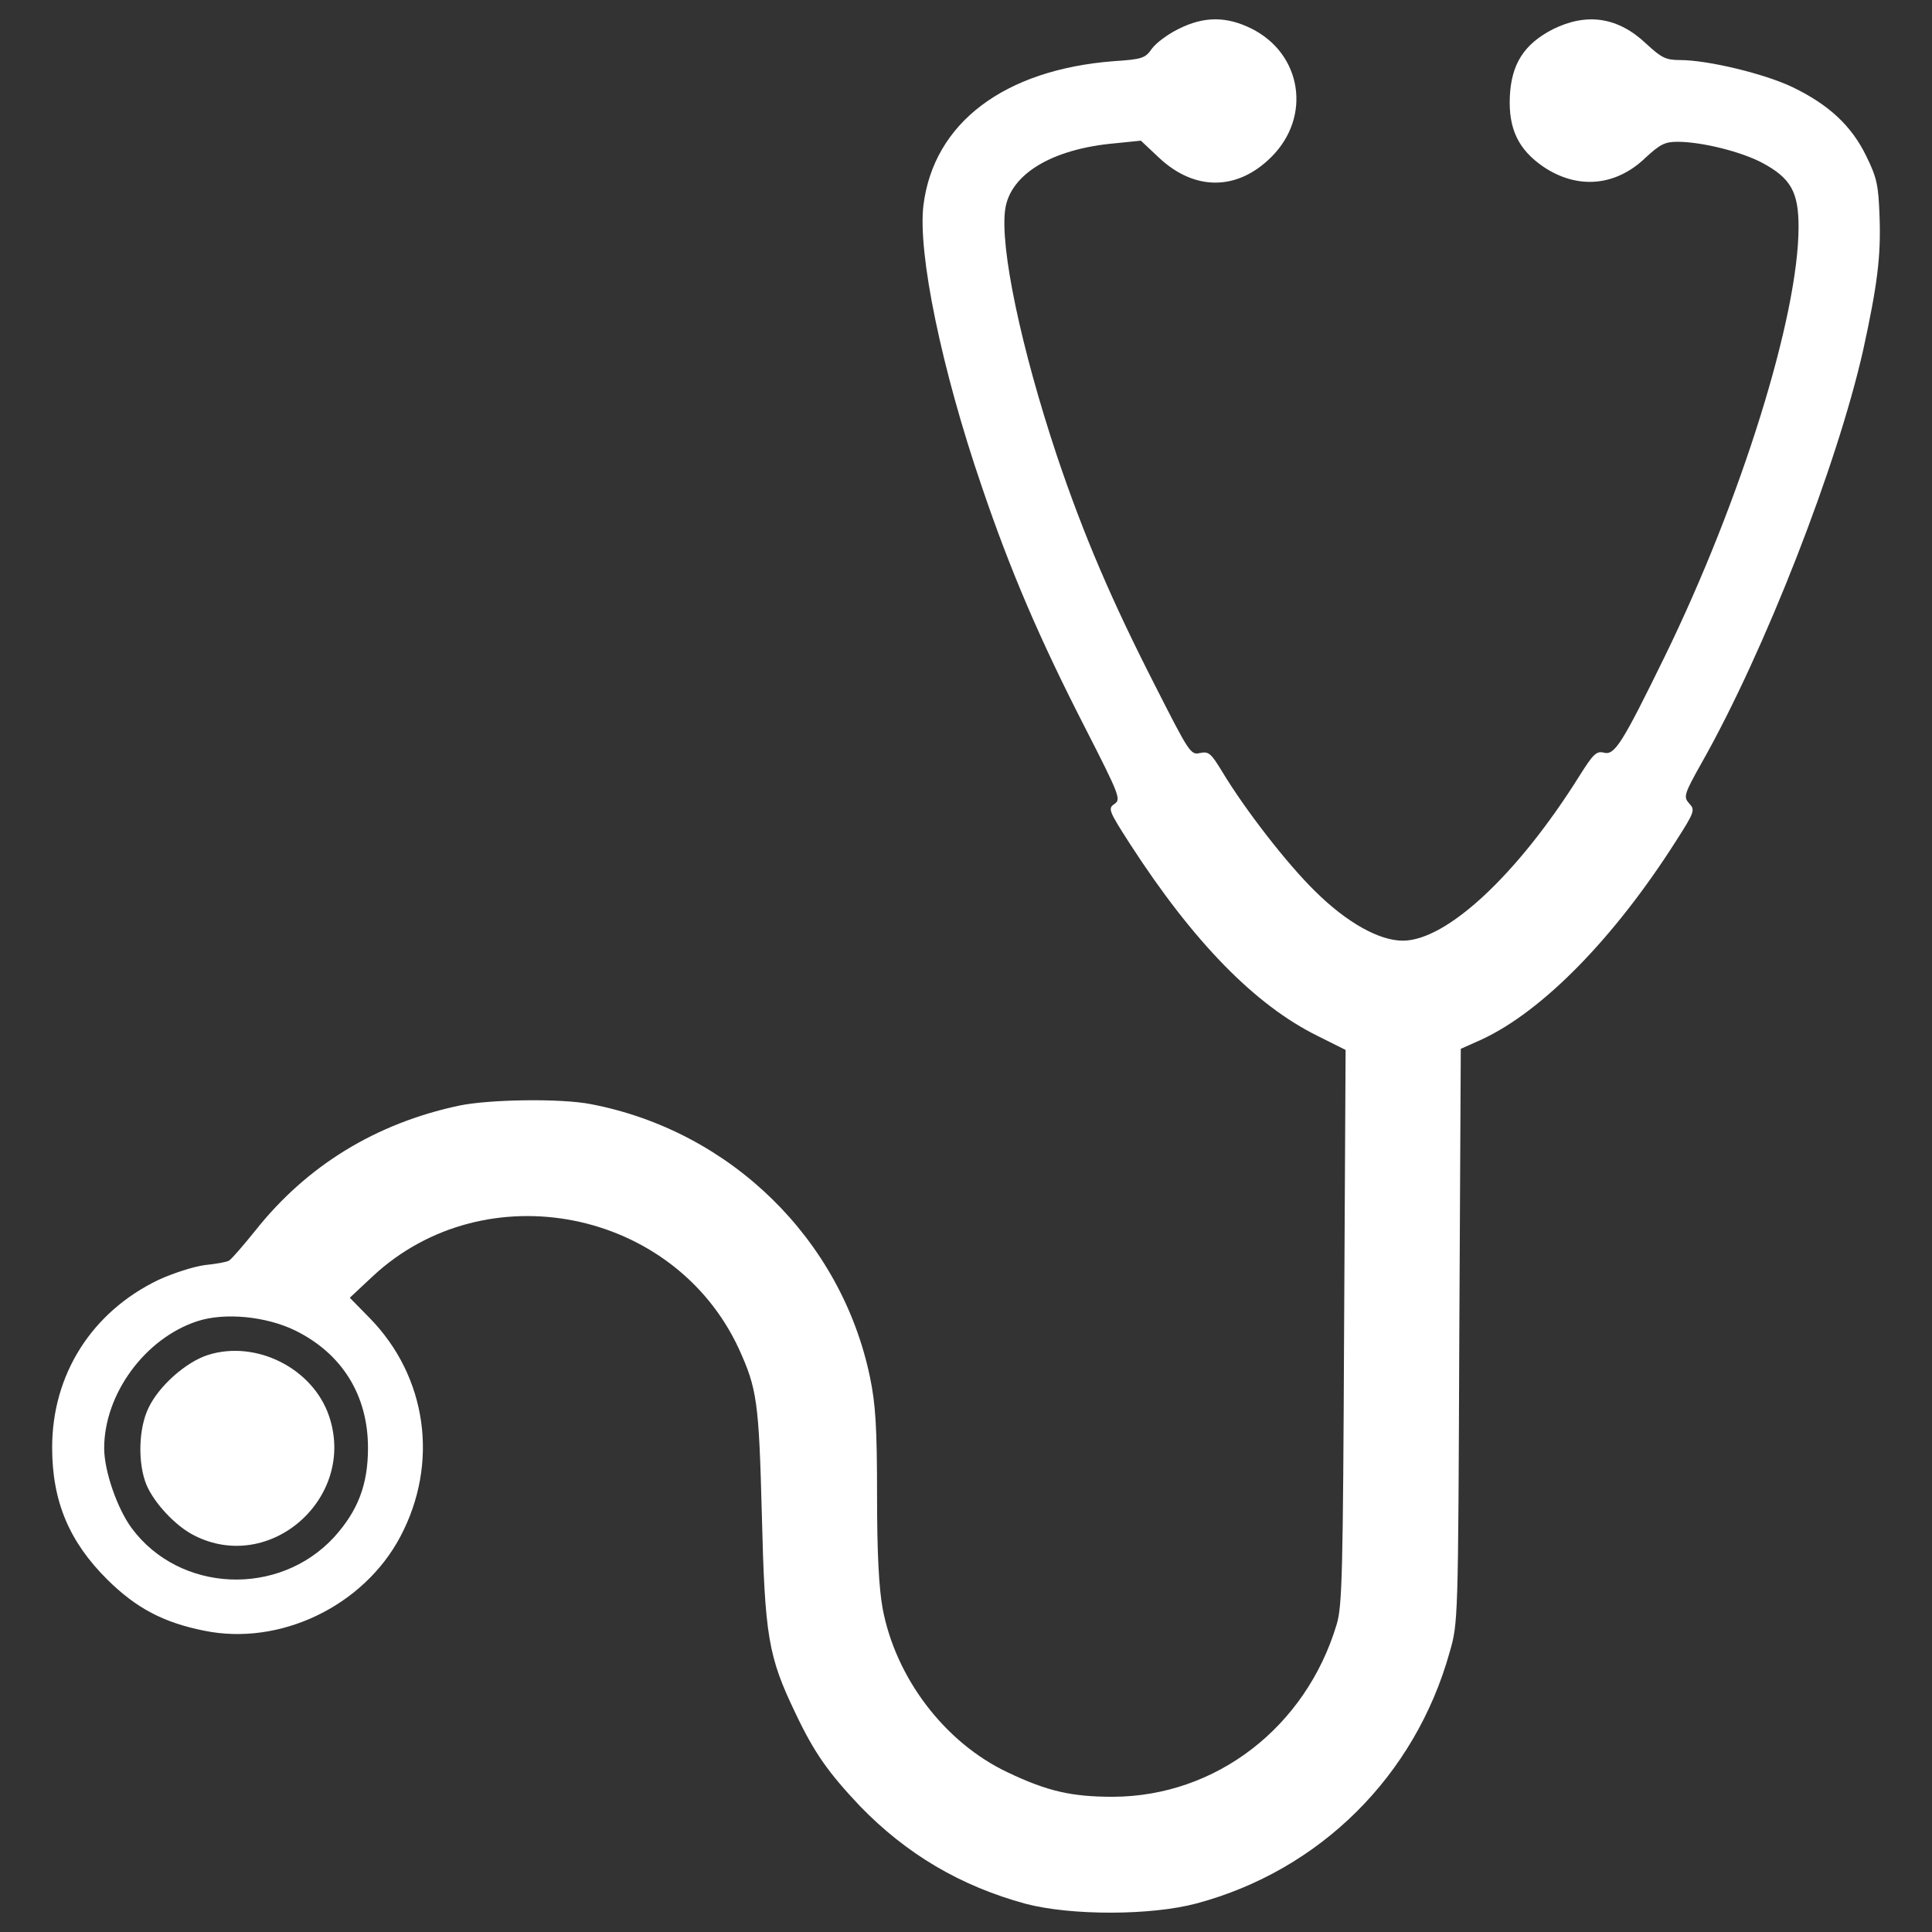 <?xml version="1.0" encoding="utf-8"?>
<!-- Generator: Adobe Illustrator 23.0.3, SVG Export Plug-In . SVG Version: 6.00 Build 0)  -->
<svg version="1.1" id="Capa_1" xmlns="http://www.w3.org/2000/svg" xmlns:xlink="http://www.w3.org/1999/xlink" x="0px" y="0px"
	 viewBox="0 0 1000 1000" style="enable-background:new 0 0 1000 1000;" xml:space="preserve">
<rect x="0" y="0" width="1000" height="1000" fill="#333333" stroke="none"/>
<style type="text/css">
	.st0{fill:#FFFFFF;}
</style>
<g>
	<g transform="translate(0,511) scale(0.1,-0.1)">
		<path class="st0" d="M6101.2,4960.7c-55.8-26.9-117.3-73.1-138.5-101.9c-34.6-50-50-55.8-198.1-65.4
			c-567.4-44.2-930.9-319.3-984.7-744.3c-30.8-248.1,94.2-852,301.9-1457.8c148.1-436.6,300-790.5,534.7-1248.2
			c178.9-350,186.6-371.2,152-394.3s-30.8-34.6,80.8-207.7c327-505.8,646.2-832.8,969.3-992.4l146.2-73.1l-7.7-1432.8
			c-5.8-1269.4-9.6-1446.3-38.5-1540.5c-159.6-532.8-625.1-890.5-1157.8-892.4c-215.4,0-340.4,28.8-546.2,126.9
			c-325,153.9-578.9,488.5-646.2,848.2c-19.2,105.8-28.8,284.6-28.8,586.6c0,350.1-7.7,471.2-36.5,609.7
			C4355-1305.2,3781.9-743.6,3058.7-605.1c-155.8,30.8-527,25-682.8-7.7C1943.2-705.1,1587.4-924.4,1322-1259
			c-63.5-78.9-125-150-136.6-155.8c-11.5-7.7-67.3-17.3-125-23.1c-57.7-7.7-165.4-42.3-240.4-76.9
			c-344.3-165.4-550.1-488.5-550.1-867.4c0-278.9,88.5-488.5,286.6-684.7c148.1-146.2,288.5-221.2,500-263.5
			c392.3-80.8,825.1,127,1015.5,486.6c201.9,380.8,138.5,828.9-159.6,1132.8l-101.9,103.8l119.2,111.6
			c582.8,542.4,1557.8,350,1894.4-375c94.2-207.7,103.9-271.2,119.2-859.7c15.4-628.9,32.7-732.8,173.1-1025.1
			c98.1-207.7,171.2-309.6,334.6-482.8c240.4-248.1,519.3-413.5,857.8-505.8c234.6-61.5,648.1-61.5,884.7,1.9
			C6832.1-4571,7324.4-4082.5,7503.3-3442c44.2,151.9,44.2,167.3,50,1638.6l7.7,1484.7l107.7,48.1
			c315.4,146.2,686.6,525.1,1005.9,1027c96.2,150,100,161.6,69.2,194.3c-30.8,34.6-28.8,46.2,65.4,213.5
			c325,575.1,700.1,1536.7,834.7,2134.8c73.1,334.6,92.3,484.7,84.6,690.5c-5.8,163.5-13.5,200-69.2,313.5
			c-76.9,157.7-194.3,265.4-380.8,355.8c-144.3,69.2-438.5,140.4-582.8,140.4c-73.1,0-96.2,11.5-175,84.6
			c-146.2,138.5-307.7,161.6-482.7,75c-150-76.9-215.4-180.8-223.1-348.1c-7.7-167.3,44.2-275,173.1-363.5
			c177-119.2,375-101.9,528.9,46.2c75,69.2,100,82.7,165.4,82.7c126.9,0,332.7-51.9,440.4-109.6c146.2-78.8,186.6-150,186.6-330.8
			c0-461.6-298.1-1415.5-692.4-2223.3c-221.2-452-259.7-513.5-315.4-498.1c-38.5,9.6-55.8-7.7-126.9-121.2
			c-319.3-509.7-686.6-852-913.6-852c-123.1,0-290.4,94.2-452,253.9c-146.2,142.3-363.5,423.1-480.8,617.4
			c-59.6,98.1-71.2,109.6-117.3,100c-48.1-11.5-55.8,1.9-232.7,350c-223.1,436.6-369.3,777-507.7,1188.6
			c-184.6,553.9-296.2,1080.9-267.4,1277c26.9,180.8,242.3,311.6,569.3,340.4l132.7,13.5l94.2-88.5
			c184.6-173.1,405.8-171.2,580.8,3.8c209.6,207.7,159.6,534.7-103.8,665.4C6347.4,5026.1,6232,5026.1,6101.2,4960.7z
			 M1527.7-1776.5c242.3-119.2,377-334.6,377-607.7c0-190.4-51.9-325.1-175-461.6c-286.6-311.6-800.1-288.5-1048.2,46.2
			c-75,101.9-142.3,296.2-142.3,413.5c0,280.8,211.6,569.3,482.7,657.8C1164.2-1682.2,1377.7-1703.4,1527.7-1776.5z"/>
		<path class="st0" d="M1075.8-1903.4C962.3-1940,823.8-2063,770-2174.6c-53.8-107.7-57.7-290.4-11.5-402
			c40.4-94.2,150-211.6,244.3-259.6c394.3-203.9,844.3,194.2,700.1,617.4C1618.1-1970.7,1323.8-1824.6,1075.8-1903.4z"/>
	</g>
</g>
</svg>

